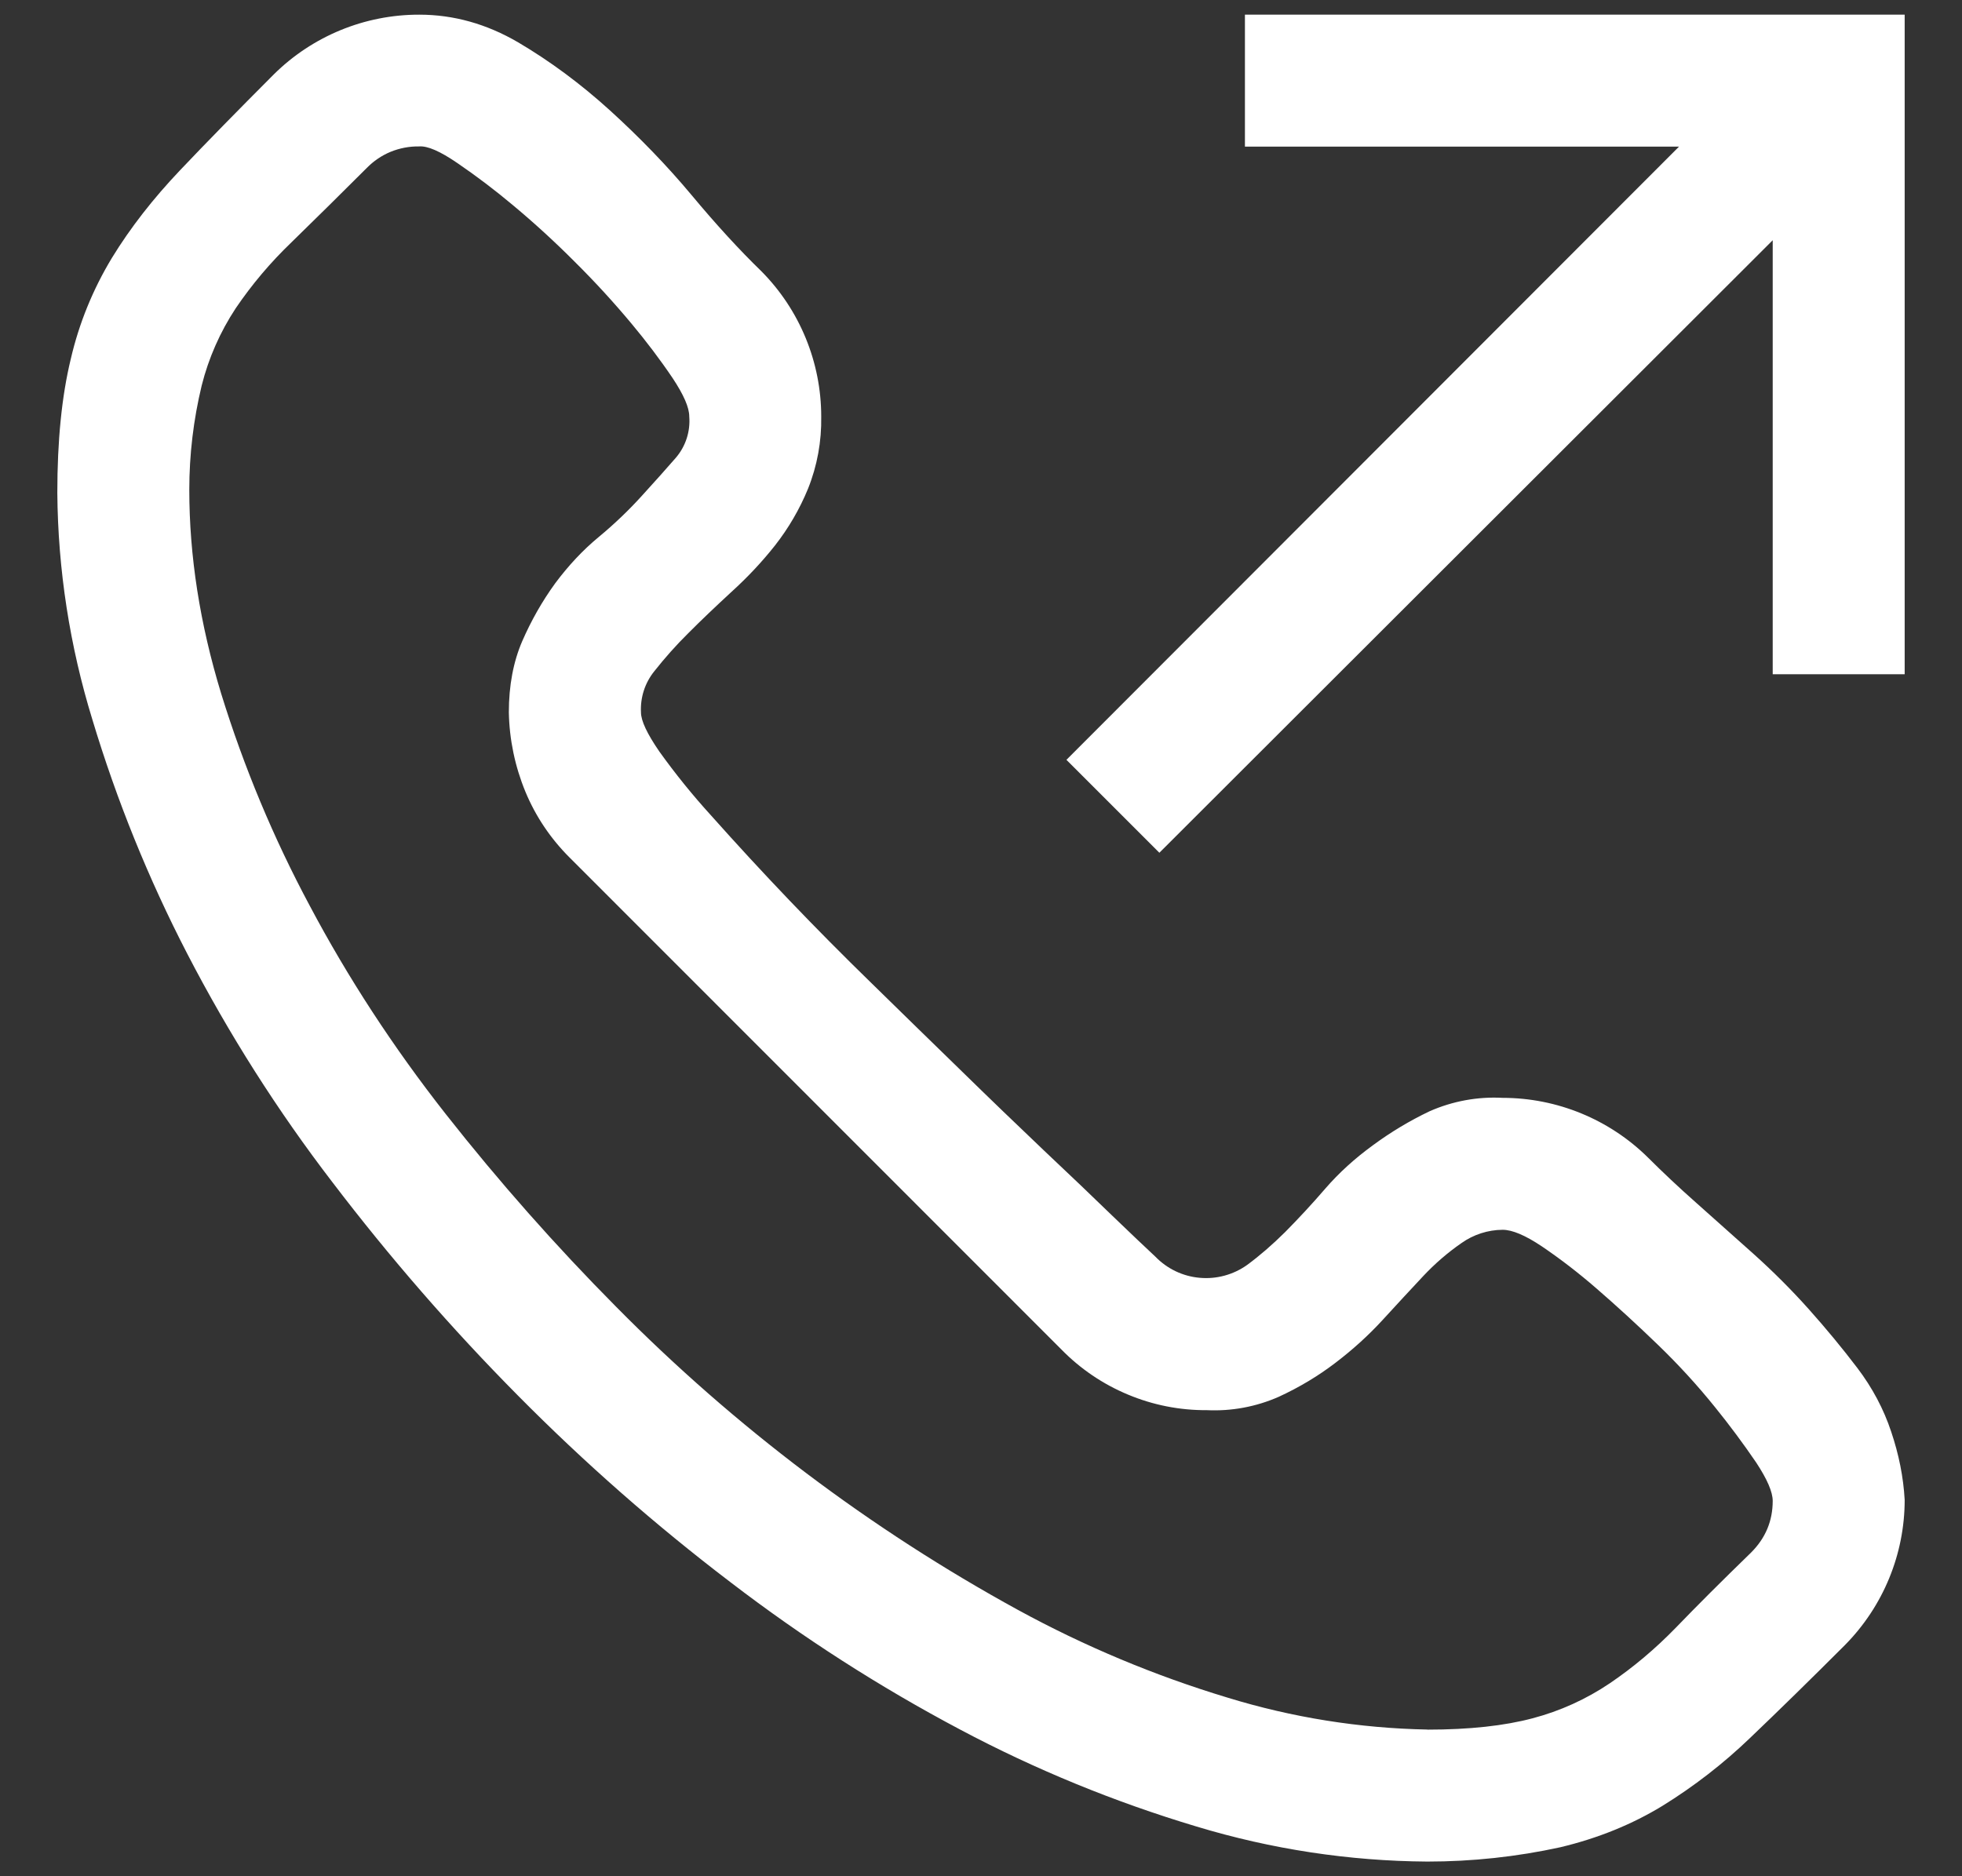 <svg width="23" height="22" viewBox="0 0 23 22" fill="none" xmlns="http://www.w3.org/2000/svg">
<rect x="0" y="0" width="23" height="22" fill="#333333" stroke="none"/>
<path d="M12.502 8.909L19.683 1.719H14.594V0.172H22.328V7.906H20.781V2.817L13.591 9.999L12.502 8.91V8.909ZM17.615 12.873C18.253 12.873 18.866 13.125 19.32 13.574C19.49 13.744 19.678 13.921 19.887 14.106L20.552 14.699C20.784 14.907 21.003 15.126 21.203 15.35C21.405 15.576 21.595 15.806 21.773 16.04C21.949 16.272 22.082 16.522 22.17 16.788C22.26 17.055 22.313 17.32 22.328 17.587C22.328 18.224 22.076 18.836 21.627 19.29C21.216 19.701 20.846 20.063 20.515 20.379C20.202 20.68 19.857 20.947 19.488 21.175C19.132 21.392 18.735 21.554 18.292 21.66C17.78 21.772 17.257 21.828 16.733 21.828C15.816 21.822 14.904 21.683 14.026 21.417C13.068 21.13 12.14 20.75 11.257 20.281C10.313 19.781 9.412 19.203 8.564 18.553C7.684 17.883 6.852 17.152 6.074 16.366C5.292 15.577 4.567 14.742 3.899 13.865C3.252 13.022 2.682 12.124 2.194 11.181C1.74 10.303 1.368 9.385 1.083 8.438C0.818 7.577 0.679 6.681 0.672 5.779C0.672 5.167 0.724 4.644 0.83 4.208C0.927 3.79 1.09 3.391 1.312 3.024C1.529 2.669 1.796 2.328 2.11 1.997C2.424 1.666 2.791 1.292 3.209 0.873C3.663 0.423 4.276 0.171 4.915 0.172C5.317 0.172 5.704 0.28 6.075 0.497C6.446 0.716 6.805 0.981 7.152 1.296C7.497 1.61 7.817 1.94 8.106 2.286C8.395 2.633 8.669 2.932 8.926 3.181C9.375 3.634 9.627 4.247 9.627 4.885C9.632 5.175 9.58 5.462 9.472 5.731C9.374 5.97 9.244 6.193 9.085 6.396C8.931 6.591 8.76 6.772 8.576 6.939C8.391 7.11 8.222 7.27 8.069 7.424C7.927 7.564 7.794 7.714 7.67 7.871C7.56 8.007 7.505 8.179 7.514 8.353C7.514 8.451 7.586 8.604 7.73 8.813C7.917 9.074 8.119 9.324 8.335 9.561C8.936 10.236 9.561 10.89 10.208 11.52C10.57 11.876 10.921 12.216 11.26 12.547C11.598 12.878 11.925 13.192 12.239 13.491C12.553 13.787 12.819 14.041 13.036 14.252C13.253 14.46 13.423 14.623 13.543 14.734C13.681 14.877 13.866 14.966 14.064 14.983C14.261 15.001 14.459 14.947 14.62 14.832C14.764 14.726 14.914 14.597 15.067 14.445C15.22 14.29 15.377 14.122 15.537 13.936C15.698 13.75 15.884 13.582 16.094 13.429C16.303 13.275 16.524 13.142 16.759 13.03C17.029 12.911 17.322 12.857 17.616 12.873H17.615ZM16.733 20.281C17.225 20.281 17.635 20.236 17.966 20.148C18.289 20.063 18.595 19.924 18.872 19.737C19.146 19.551 19.403 19.335 19.646 19.085C19.887 18.835 20.181 18.541 20.528 18.204C20.698 18.034 20.781 17.832 20.781 17.599C20.781 17.494 20.716 17.345 20.588 17.15C20.436 16.927 20.274 16.709 20.104 16.499C19.898 16.243 19.675 16 19.439 15.772C19.191 15.532 18.948 15.31 18.715 15.108C18.511 14.931 18.297 14.765 18.074 14.614C17.881 14.485 17.728 14.42 17.615 14.42C17.442 14.421 17.273 14.476 17.132 14.576C16.969 14.689 16.819 14.819 16.684 14.963C16.54 15.118 16.382 15.286 16.213 15.472C16.043 15.658 15.857 15.826 15.656 15.979C15.455 16.133 15.234 16.266 14.991 16.378C14.726 16.495 14.437 16.549 14.147 16.535C13.829 16.537 13.515 16.475 13.222 16.352C12.929 16.23 12.664 16.05 12.442 15.823L6.678 10.056C6.456 9.835 6.279 9.573 6.159 9.283C6.037 8.987 5.971 8.672 5.965 8.352C5.965 8.038 6.018 7.759 6.122 7.518C6.227 7.277 6.355 7.051 6.508 6.84C6.663 6.632 6.832 6.451 7.017 6.298C7.203 6.144 7.371 5.983 7.525 5.813C7.678 5.645 7.811 5.496 7.924 5.366C8.038 5.232 8.094 5.059 8.08 4.884C8.08 4.778 8.015 4.63 7.886 4.435C7.737 4.214 7.575 4.001 7.404 3.796C7.194 3.544 6.972 3.302 6.739 3.071C6.507 2.838 6.265 2.616 6.013 2.406C5.803 2.23 5.586 2.065 5.36 1.911C5.159 1.773 5.011 1.709 4.913 1.717C4.799 1.715 4.685 1.737 4.579 1.78C4.473 1.824 4.378 1.889 4.298 1.971C4.006 2.263 3.712 2.553 3.416 2.842C3.172 3.076 2.953 3.335 2.763 3.615C2.58 3.893 2.445 4.199 2.364 4.522C2.268 4.921 2.219 5.331 2.219 5.742C2.219 6.516 2.342 7.312 2.593 8.134C2.859 8.995 3.207 9.829 3.633 10.624C4.077 11.461 4.607 12.276 5.227 13.065C5.848 13.854 6.513 14.607 7.223 15.323C8.613 16.73 10.2 17.928 11.935 18.878C12.715 19.304 13.537 19.648 14.388 19.905C15.149 20.139 15.938 20.265 16.733 20.28V20.281Z" fill="white"/>
</svg>
